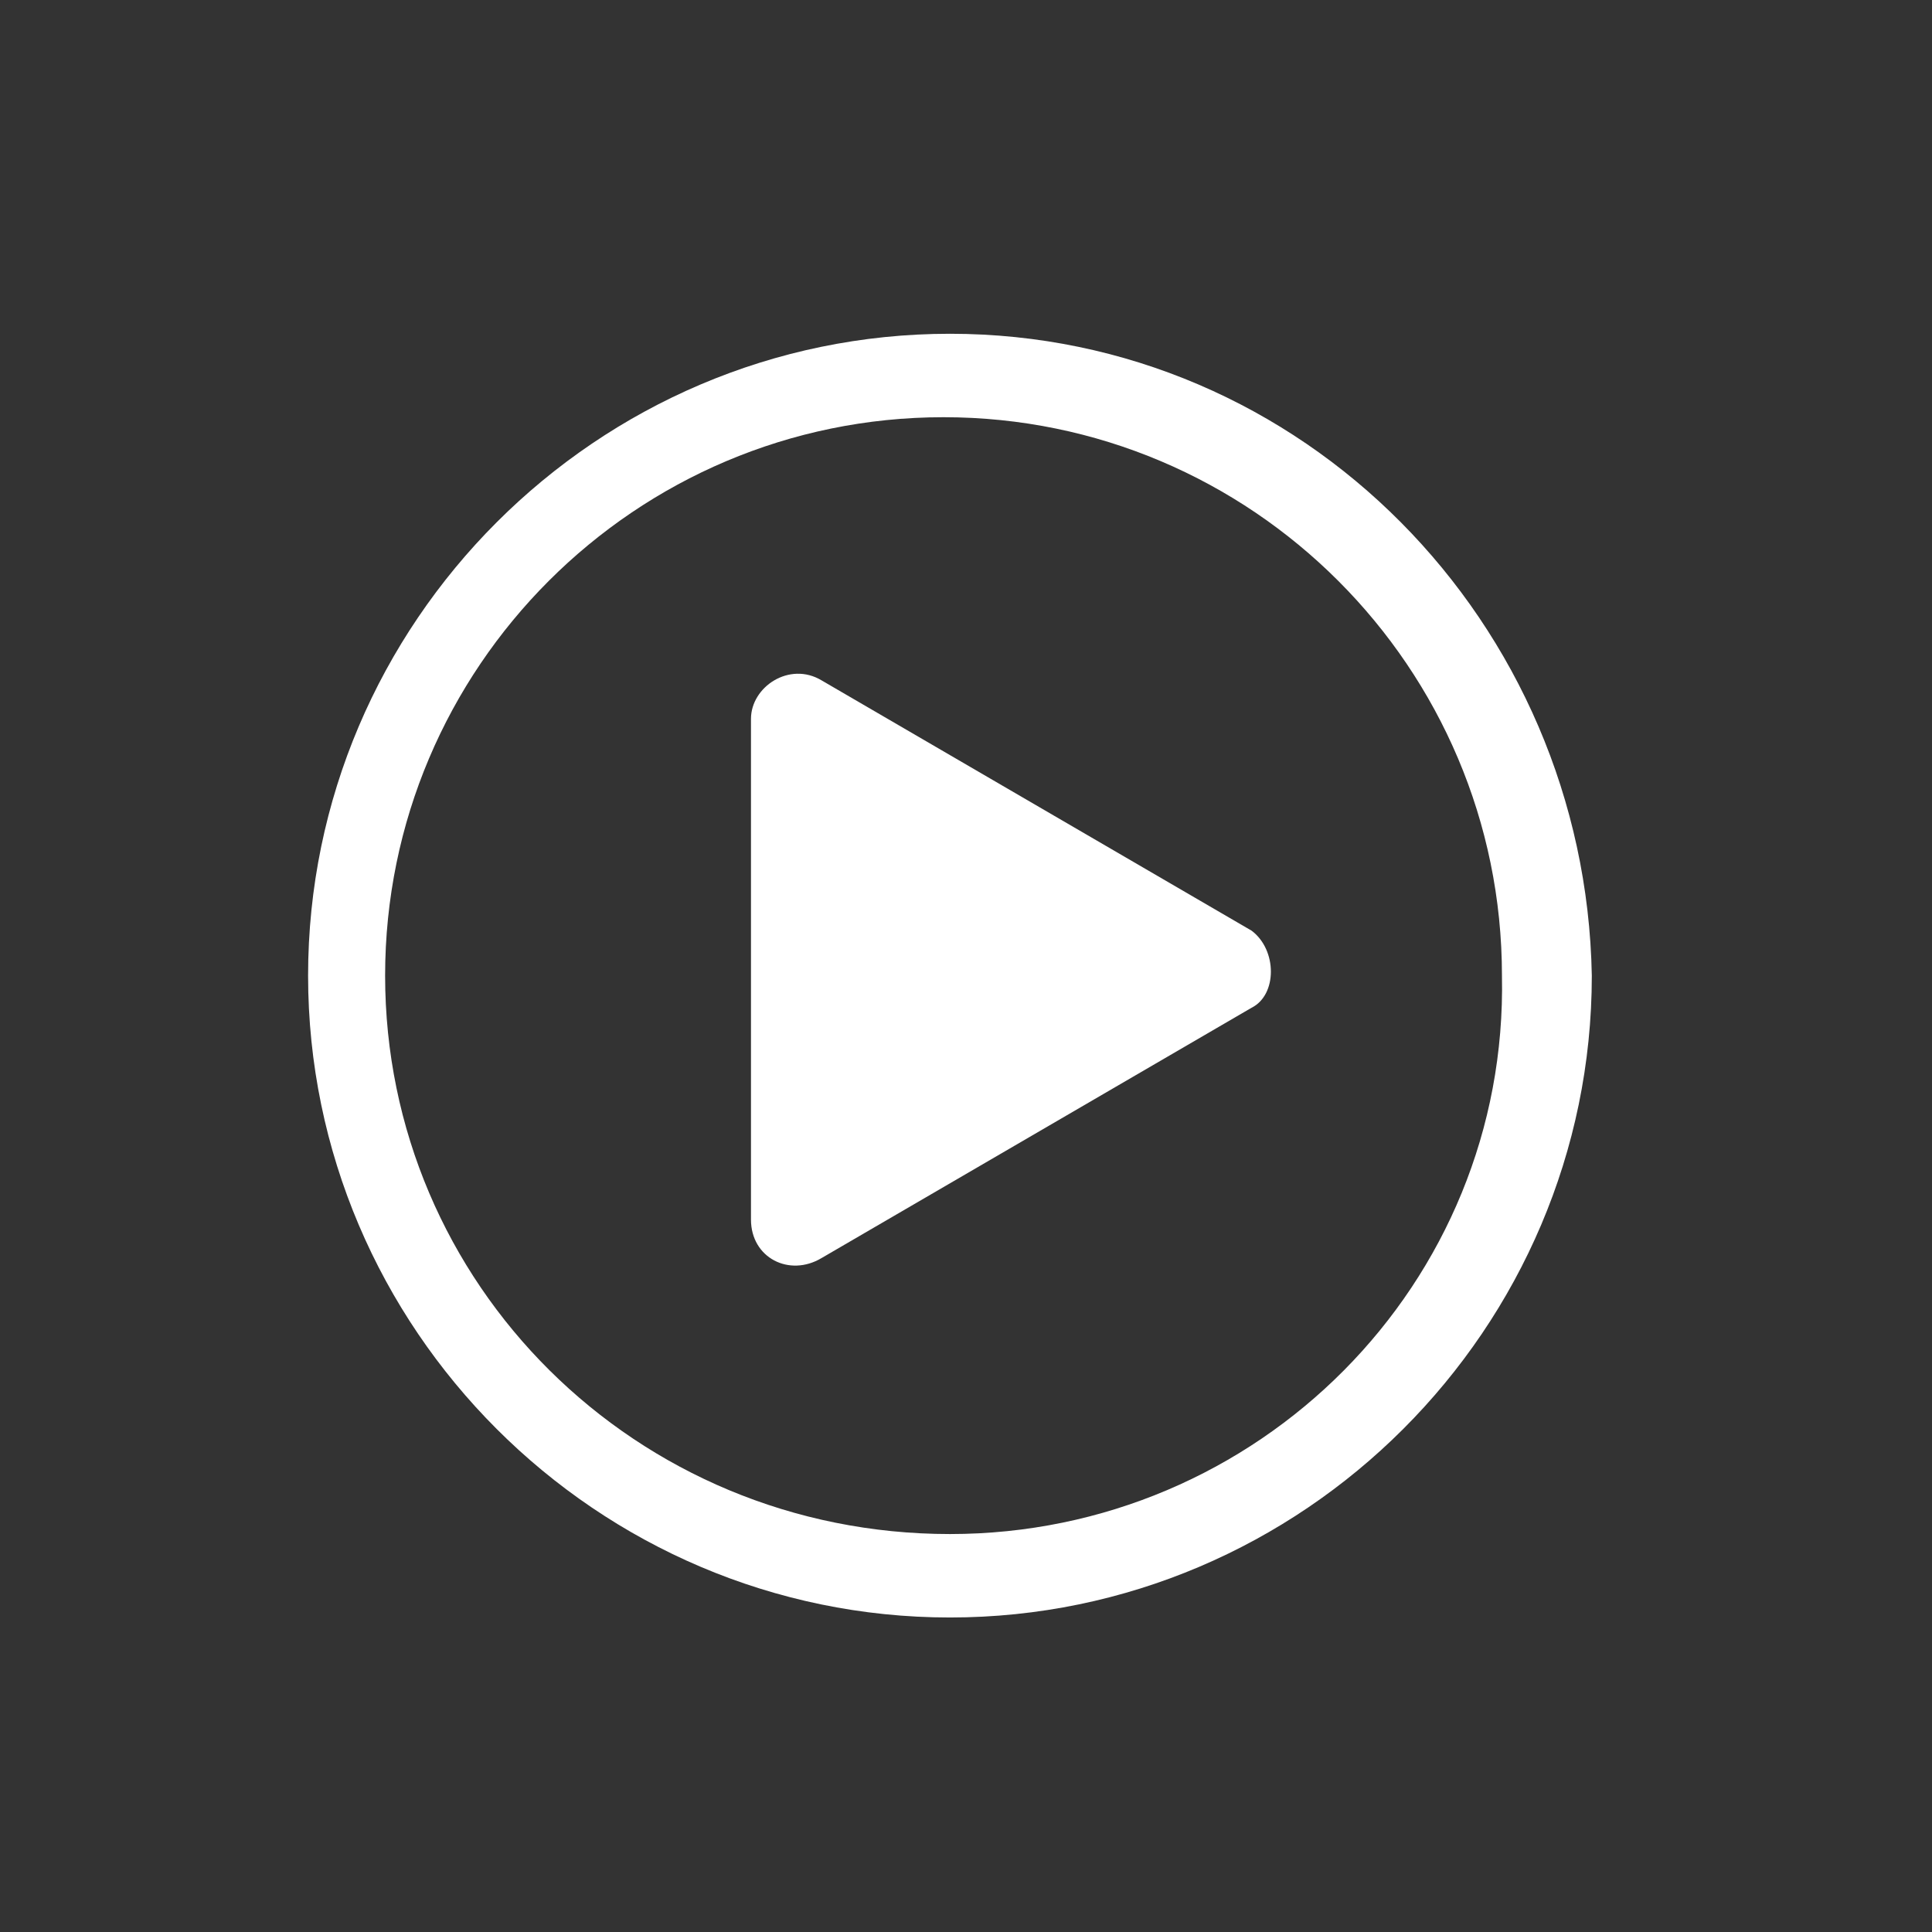 <?xml version="1.0" encoding="utf-8"?>
<!-- Generator: Adobe Illustrator 21.1.0, SVG Export Plug-In . SVG Version: 6.00 Build 0)  -->
<svg version="1.1" id="Layer_1" xmlns="http://www.w3.org/2000/svg" xmlns:xlink="http://www.w3.org/1999/xlink" x="0px" y="0px"
	 viewBox="0 0 30.1 30.1" style="enable-background:new 0 0 30.1 30.1;" xml:space="preserve">
<rect x="0" y="0" width="30.1" height="30.1" fill="#333333" stroke="none"/>
<style type="text/css">
	.st0{fill:#FFFFFF;}
</style>
<g>
	<path class="st0" d="M14.8,5.2c-5.5,0-10,4.5-10,10c0,5.5,4.5,10,10,10s10-4.5,10-10C24.7,9.7,20.3,5.2,14.8,5.2z M14.8,23.9
		C9.9,23.9,6,20,6,15.2c0-4.8,3.9-8.7,8.7-8.7c4.8,0,8.7,3.9,8.7,8.7C23.5,20,19.6,23.9,14.8,23.9z"/>
</g>
<path class="st0" d="M19.5,14.5l-6.7-3.9c-0.5-0.3-1.1,0.1-1.1,0.6V19c0,0.6,0.6,0.9,1.1,0.6l6.7-3.9C19.9,15.5,19.9,14.8,19.5,14.5
	z"/>
</svg>
